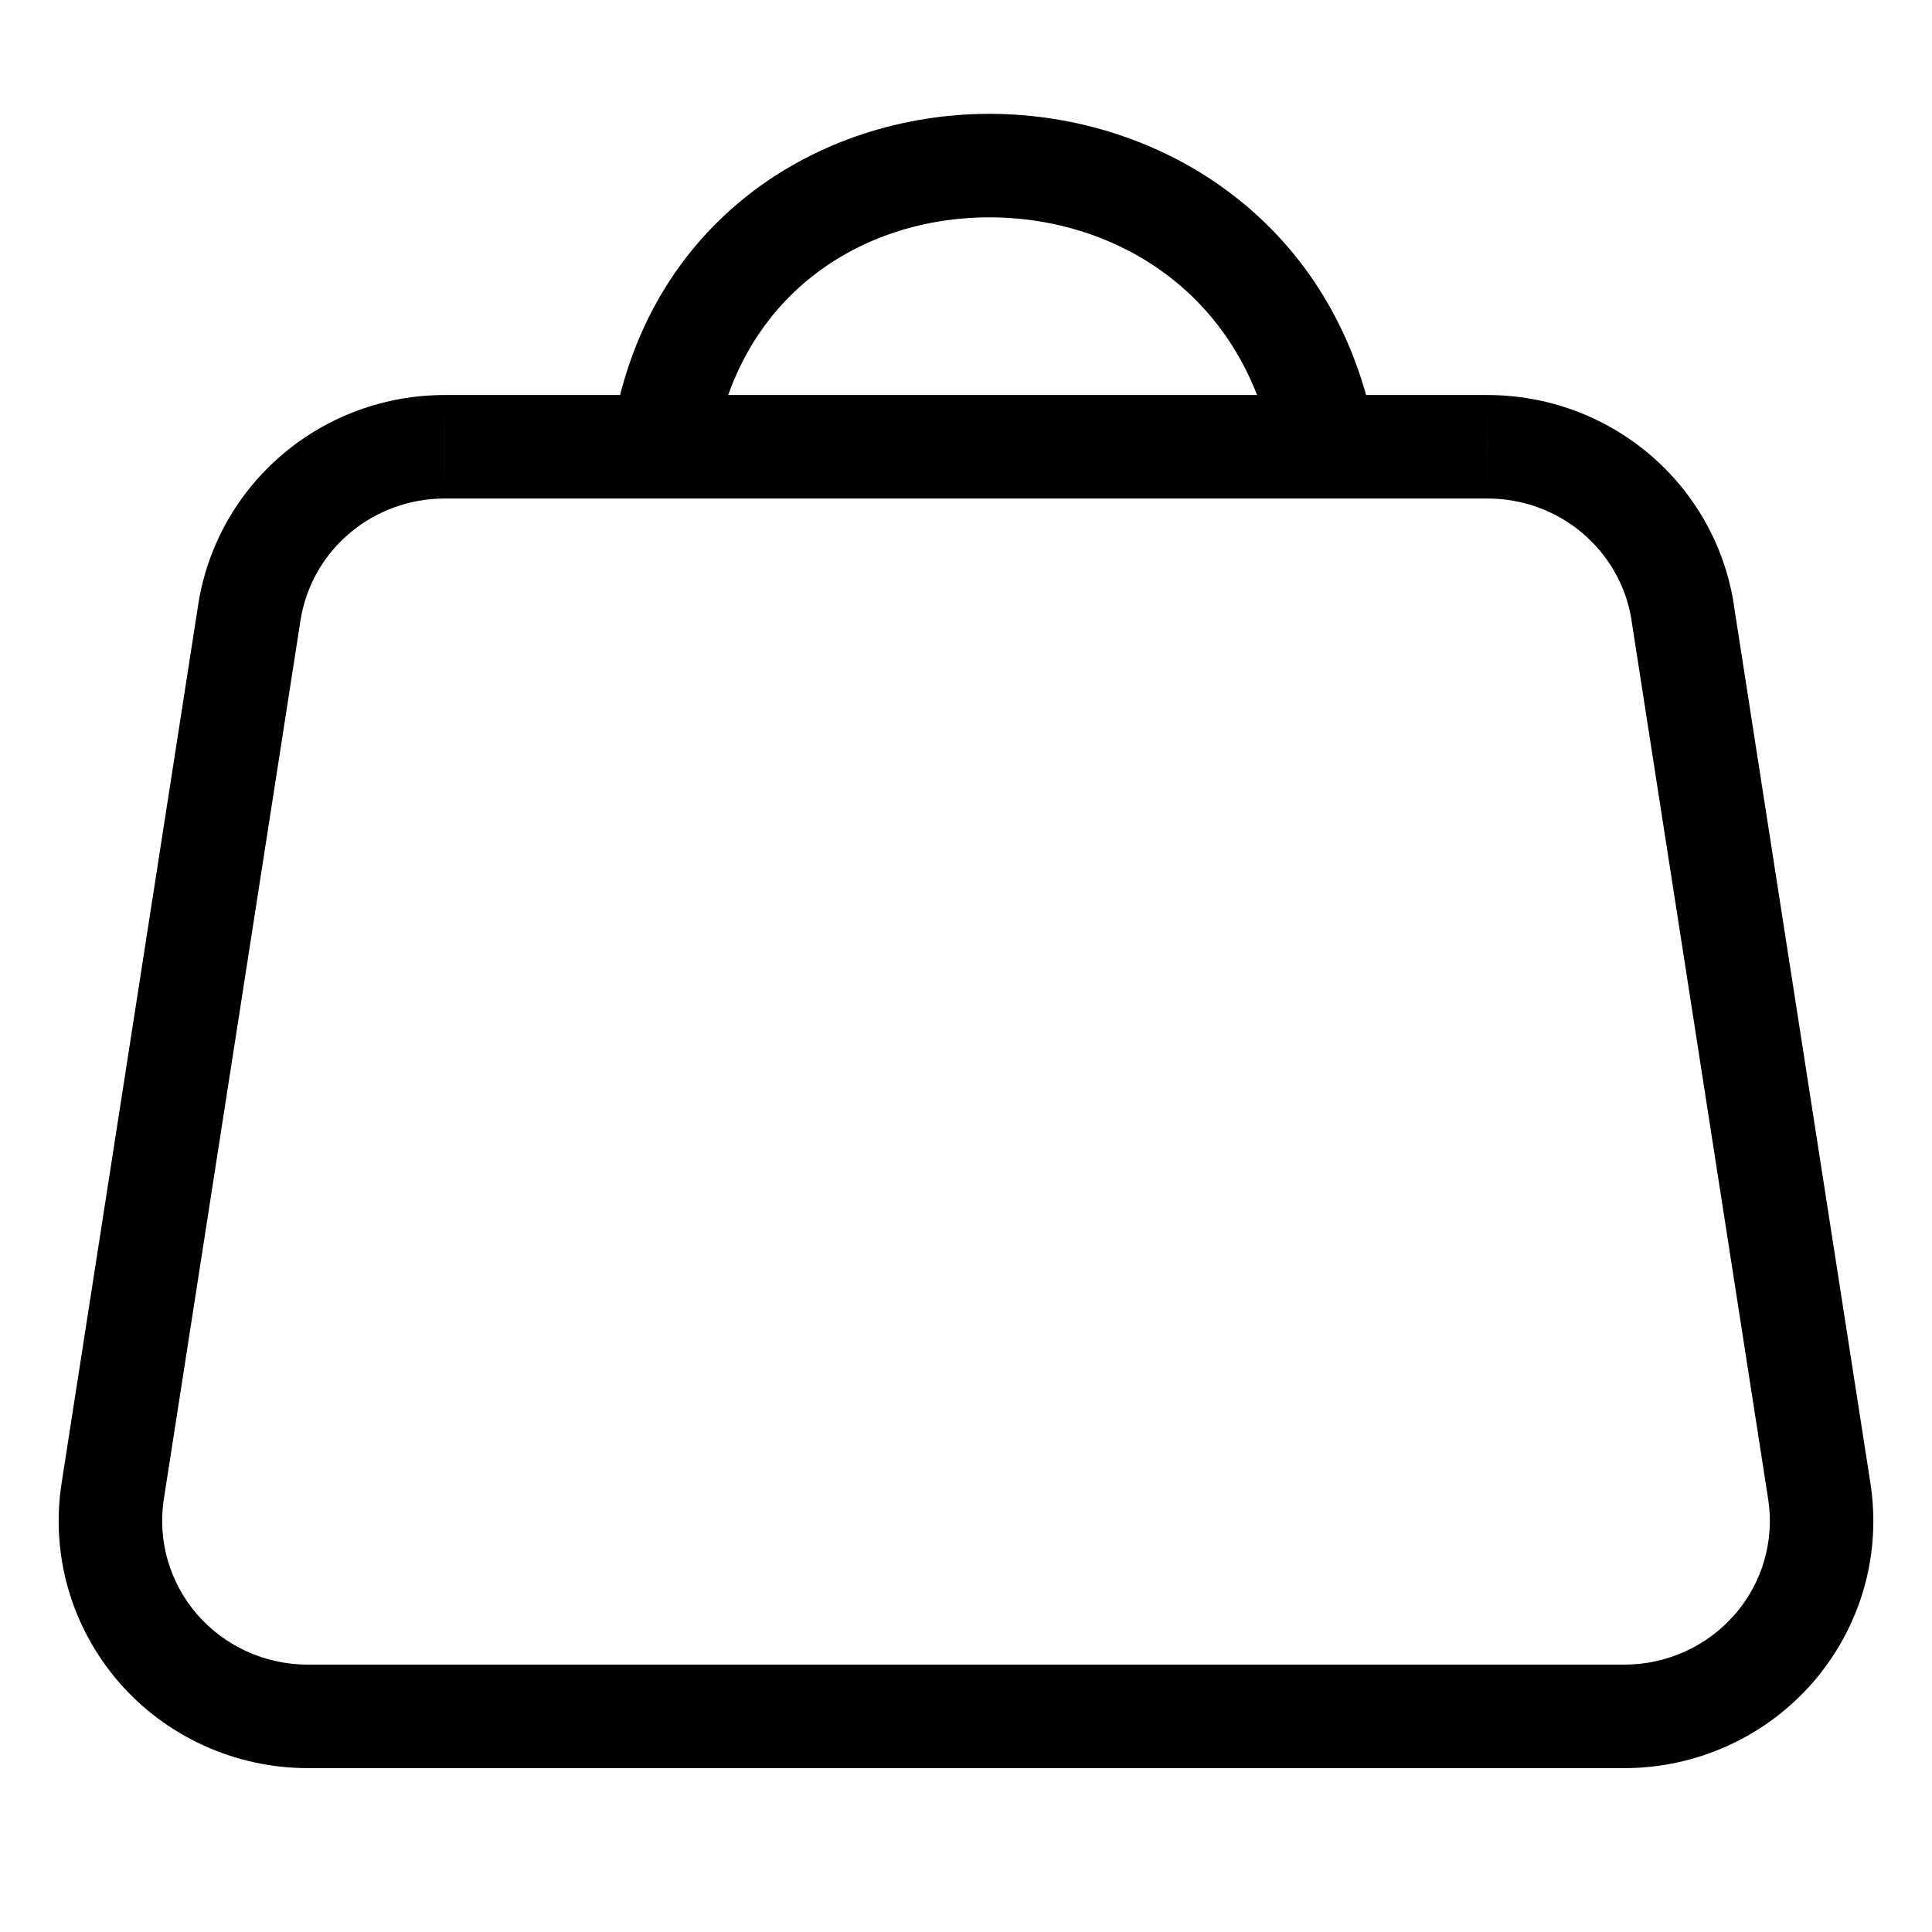 <svg width="28" height="28" viewBox="0 0 28 28" fill="none" xmlns="http://www.w3.org/2000/svg">
<path d="M24.386 8.876V8.126C24.167 8.126 23.959 8.221 23.816 8.388C23.674 8.554 23.611 8.774 23.645 8.991L24.386 8.876ZM26.367 21.614L27.108 21.499L27.108 21.499L26.367 21.614ZM23.542 24.875V25.625H23.543L23.542 24.875ZM4.461 24.875V24.125H4.461L4.461 24.875ZM1.633 21.614L0.892 21.499L0.892 21.499L1.633 21.614ZM3.614 8.876L4.355 8.991L4.355 8.991L3.614 8.876ZM6.444 6.475L6.443 7.225H6.444V6.475ZM21.559 6.475V7.225H21.56L21.559 6.475ZM24.387 8.876V9.626C24.606 9.626 24.814 9.53 24.957 9.363C25.099 9.197 25.162 8.977 25.128 8.76L24.387 8.876ZM23.645 8.991L25.626 21.729L27.108 21.499L25.127 8.76L23.645 8.991ZM25.626 21.729C25.672 22.024 25.652 22.326 25.57 22.613L27.011 23.029C27.154 22.532 27.187 22.01 27.108 21.499L25.626 21.729ZM25.57 22.613C25.487 22.901 25.342 23.168 25.145 23.395L26.278 24.378C26.617 23.986 26.867 23.526 27.011 23.029L25.57 22.613ZM25.145 23.395C24.947 23.623 24.702 23.807 24.425 23.933L25.047 25.298C25.519 25.083 25.939 24.769 26.278 24.378L25.145 23.395ZM24.425 23.933C24.148 24.059 23.847 24.125 23.541 24.125L23.543 25.625C24.062 25.625 24.575 25.513 25.047 25.298L24.425 23.933ZM23.542 24.125H4.461V25.625H23.542V24.125ZM4.461 24.125C4.156 24.125 3.854 24.06 3.577 23.934L2.956 25.299C3.428 25.514 3.942 25.625 4.461 25.625L4.461 24.125ZM3.577 23.934C3.3 23.808 3.054 23.624 2.856 23.396L1.723 24.379C2.063 24.771 2.483 25.084 2.956 25.299L3.577 23.934ZM2.856 23.396C2.659 23.168 2.514 22.901 2.431 22.614L0.99 23.03C1.133 23.527 1.384 23.987 1.723 24.379L2.856 23.396ZM2.431 22.614C2.348 22.326 2.329 22.025 2.374 21.729L0.892 21.499C0.813 22.01 0.846 22.533 0.99 23.03L2.431 22.614ZM2.374 21.729L4.355 8.991L2.873 8.76L0.892 21.499L2.374 21.729ZM4.355 8.991C4.432 8.501 4.682 8.053 5.065 7.729L4.095 6.585C3.439 7.141 3.005 7.913 2.873 8.76L4.355 8.991ZM5.065 7.729C5.448 7.404 5.936 7.225 6.443 7.225L6.444 5.725C5.583 5.725 4.75 6.029 4.095 6.585L5.065 7.729ZM6.444 7.225H21.559V5.725H6.444V7.225ZM21.56 7.225C22.066 7.225 22.555 7.404 22.937 7.729L23.908 6.586C23.253 6.03 22.42 5.725 21.559 5.725L21.56 7.225ZM22.937 7.729C23.319 8.054 23.57 8.501 23.646 8.991L25.128 8.76C24.997 7.913 24.563 7.142 23.908 6.586L22.937 7.729ZM24.387 8.126H24.386V9.626H24.387V8.126ZM10.342 6.585C10.684 4.288 12.477 3.148 14.345 3.15C16.218 3.153 18.057 4.305 18.461 6.605L19.939 6.345C19.39 3.223 16.834 1.653 14.347 1.65C11.856 1.647 9.326 3.217 8.858 6.365L10.342 6.585Z" fill="black"/>
</svg>
